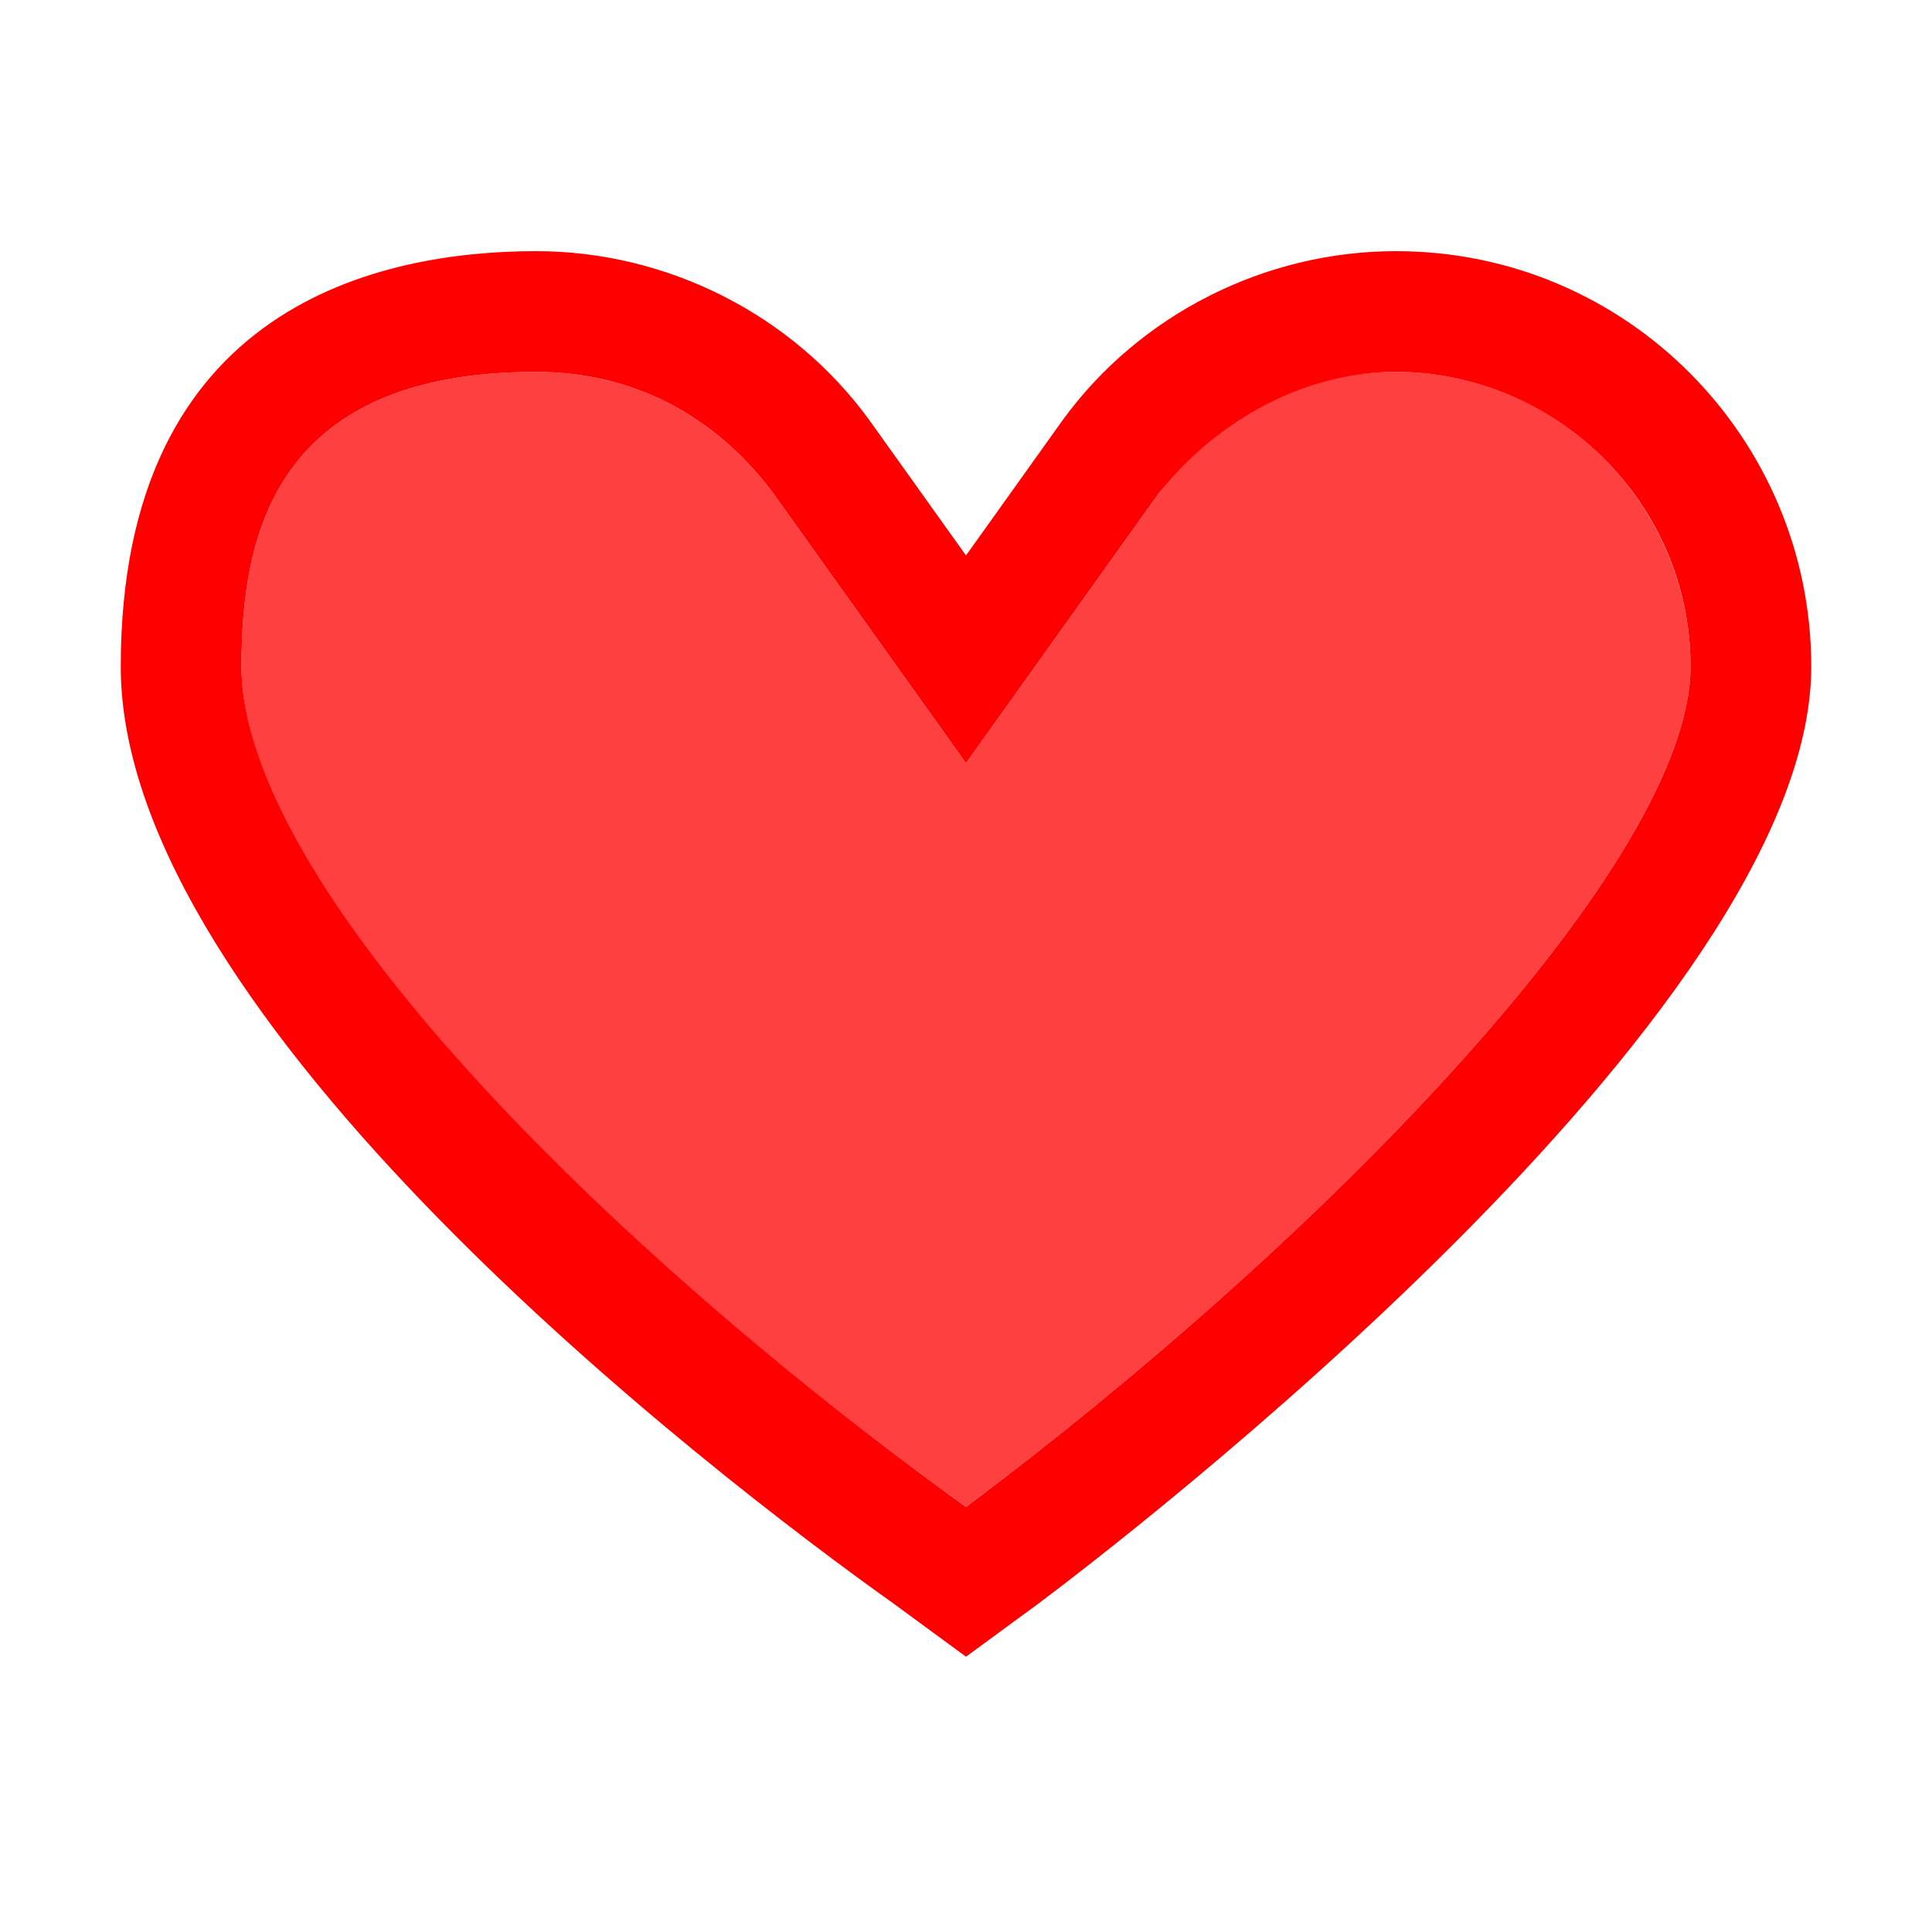 <?xml version="1.0" encoding="utf-8"?>
<!-- Generator: Adobe Illustrator 24.0.2, SVG Export Plug-In . SVG Version: 6.00 Build 0)  -->
<svg version="1.1" id="Capa_1" xmlns="http://www.w3.org/2000/svg" xmlns:xlink="http://www.w3.org/1999/xlink" x="0px" y="0px"
	 viewBox="0 0 40 40" style="enable-background:new 0 0 40 40;" xml:space="preserve">
<style type="text/css">
	.st0{opacity:0.75;fill:#FF0000;enable-background:new    ;}
	.st1{fill:#FF0000;}
</style>
<path class="st0" d="M35,13.8c0-3.3-2.7-6.1-6.1-6.1c-1.9,0-3.8,0.9-4.9,2.5L22,13l-2,2.8L18,13l-2-2.8c-1.2-1.6-2.9-2.5-4.9-2.5
	C5.6,7.7,5,11.2,5,13.8c0,4.6,7.5,12,15,17.4C27.6,25.5,35,17.8,35,13.8z"/>
<path class="st1" d="M28.9,7.7c3.3,0,6.1,2.7,6.1,6.1c0,4-7.4,11.7-15,17.4C12.5,25.8,5,18.3,5,13.8c0-2.6,0.6-6.1,6.1-6.1
	c2,0,3.7,0.9,4.9,2.5l2,2.8l2,2.8l2-2.8l2-2.8C25.2,8.7,27,7.7,28.9,7.7 M28.9,5.2c-2.7,0-5.3,1.3-6.9,3.5l-2,2.8l-2-2.8
	c-1.6-2.2-4.2-3.5-6.9-3.5c-3.2,0-8.6,1.1-8.6,8.6c0,7.3,12.2,16.7,16,19.4l1.5,1.1l1.5-1.1c1.6-1.2,16-12.2,16-19.4
	C37.5,9.1,33.7,5.2,28.9,5.2L28.9,5.2z"/>
</svg>
